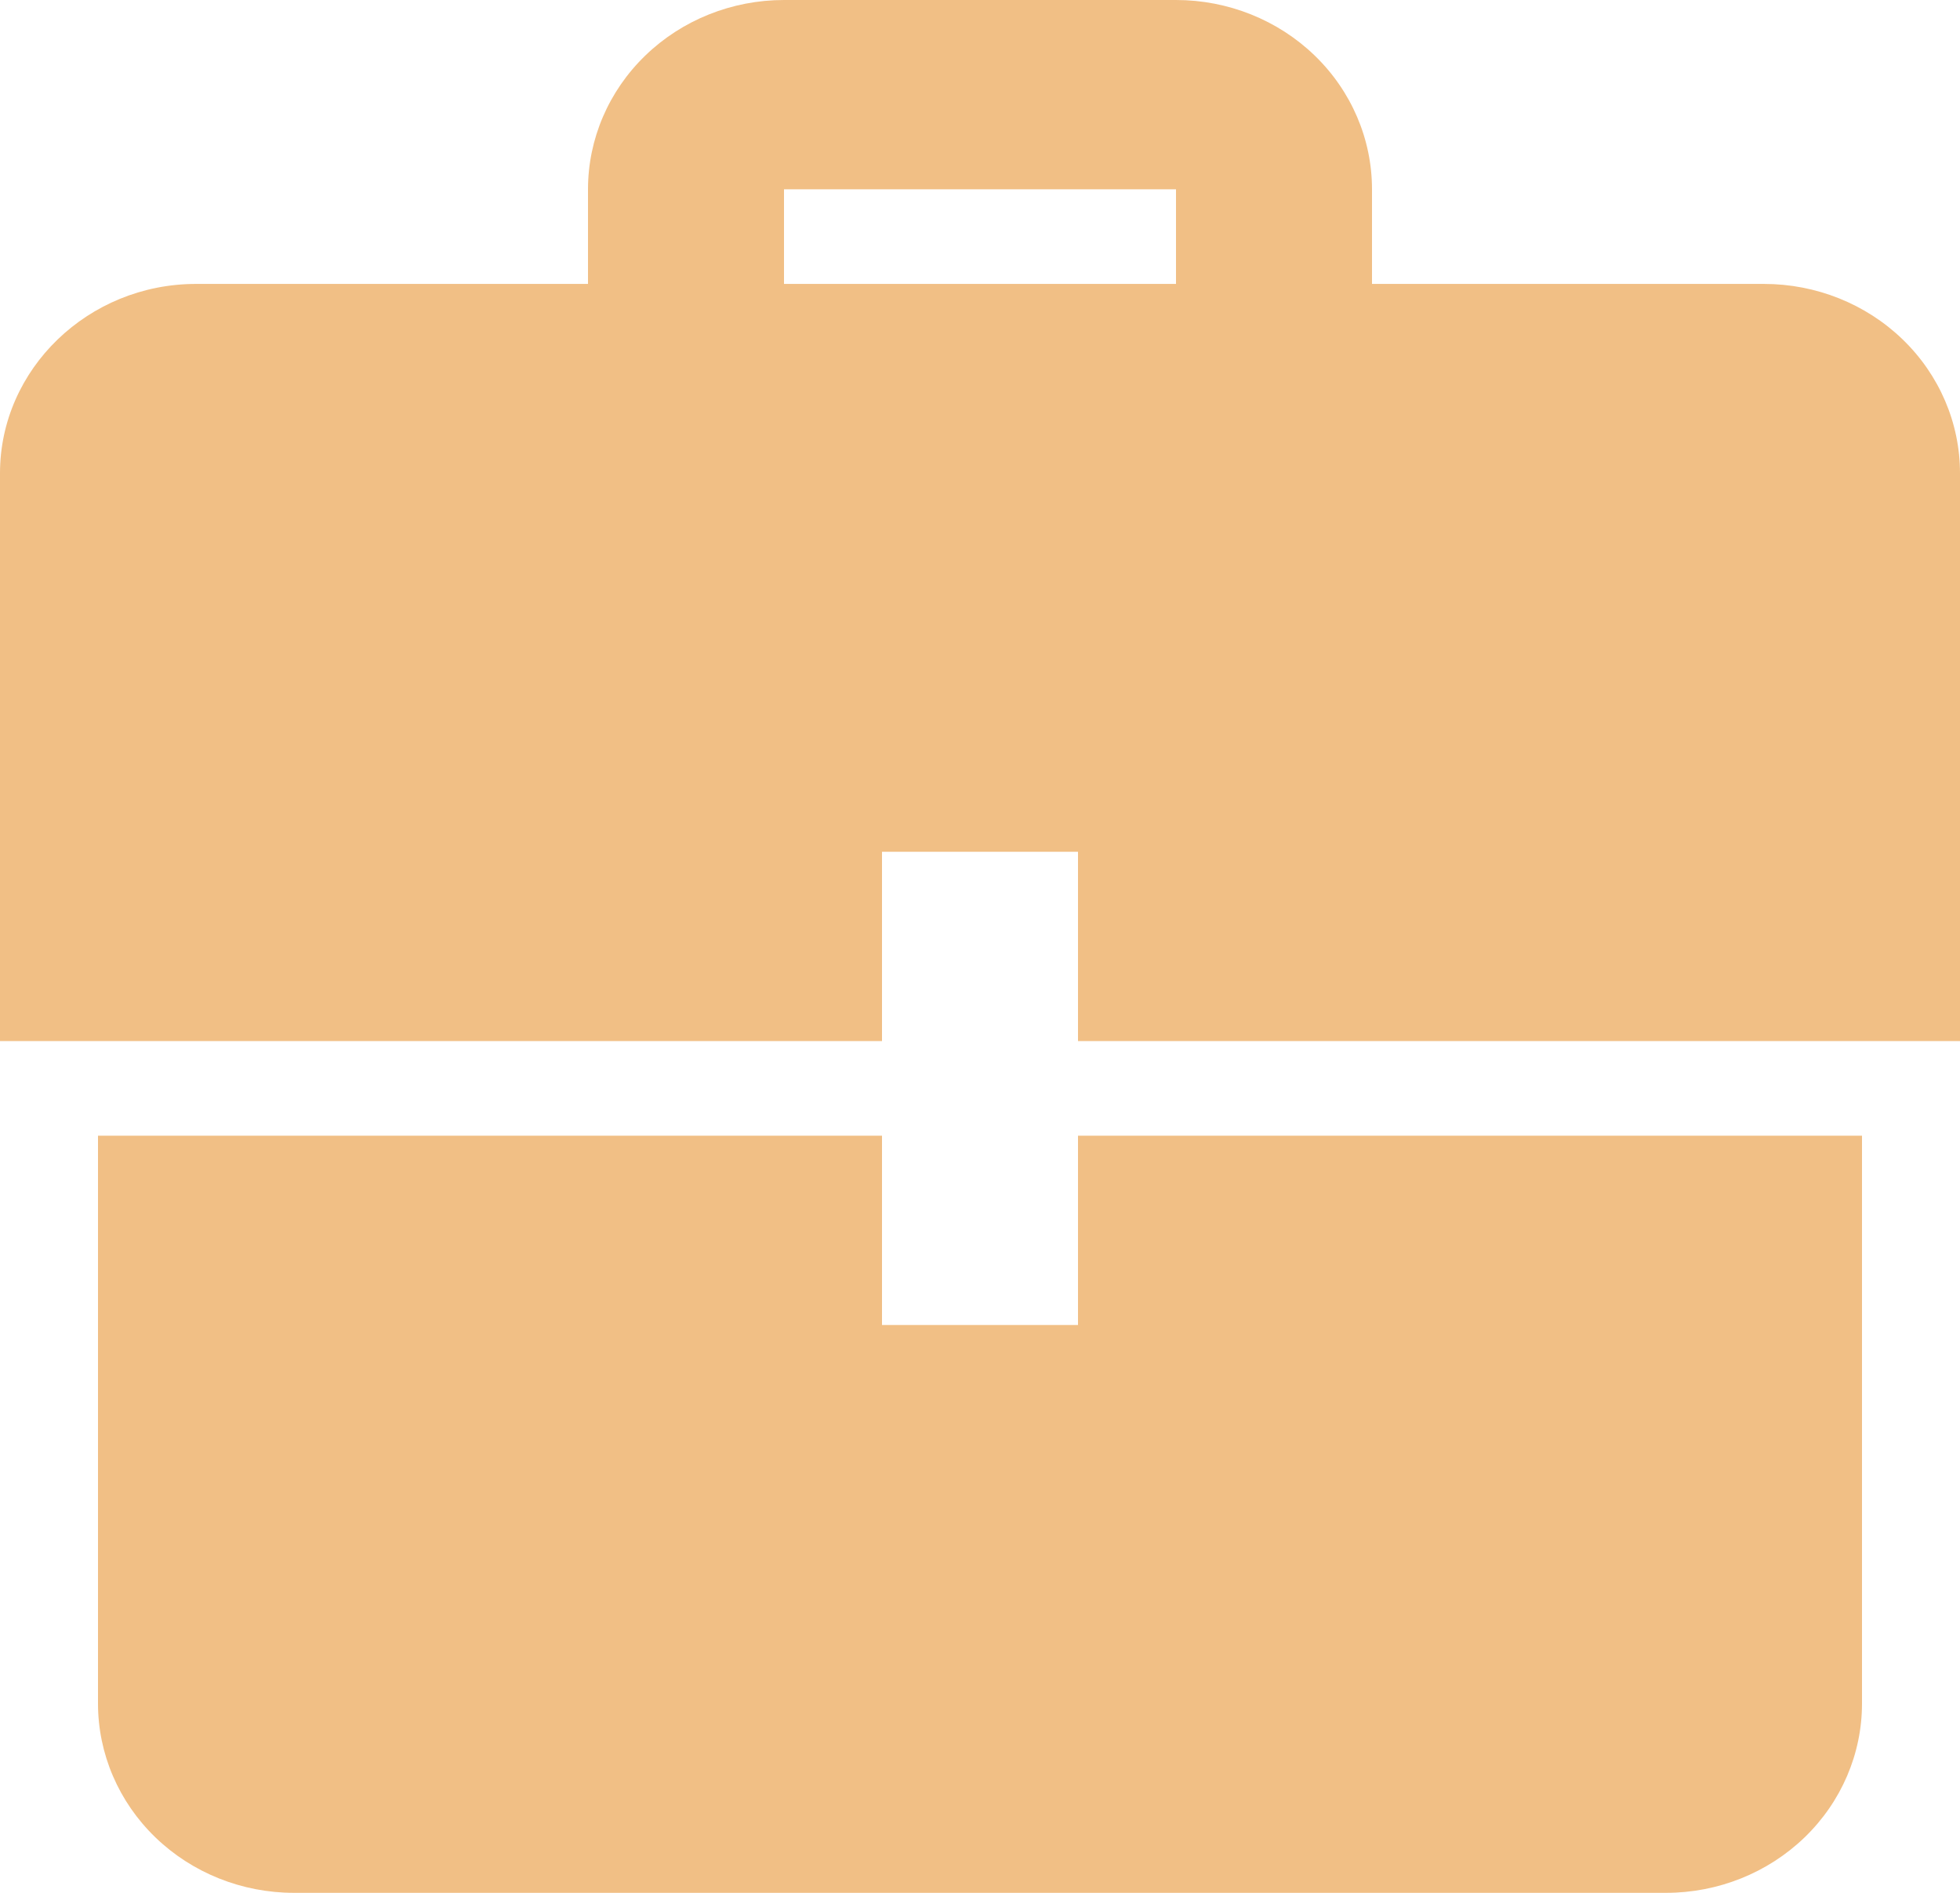 <svg width="58" height="56" viewBox="0 0 58 56" fill="none" xmlns="http://www.w3.org/2000/svg">
<g clip-path="url(#clip0_24_26)">
<path d="M26.1 33.6H2.9V50.4C2.9 51.885 3.511 53.31 4.599 54.36C5.686 55.41 7.162 56 8.7 56H49.3C50.838 56 52.313 55.41 53.401 54.36C54.489 53.31 55.1 51.885 55.1 50.4V33.6H31.9V39.2H26.1V33.6ZM26.1 30.8H0V14C0 10.92 2.61 8.4 5.8 8.4H17.4V5.6C17.4 4.115 18.011 2.69 19.099 1.64C20.186 0.59 21.662 0 23.2 0L34.8 0C36.338 0 37.813 0.59 38.901 1.64C39.989 2.69 40.6 4.115 40.6 5.6V8.4H52.2C53.738 8.4 55.214 8.99 56.301 10.04C57.389 11.09 58 12.515 58 14V30.8H31.9V25.2H26.1V30.8ZM34.8 8.4V5.6H23.2V8.4H34.8Z" fill="#F1BF85"/>
</g>
<defs>
<clipPath id="clip0_24_26">
<rect width="58" height="56" fill="white"/>
</clipPath>
</defs>
</svg>
